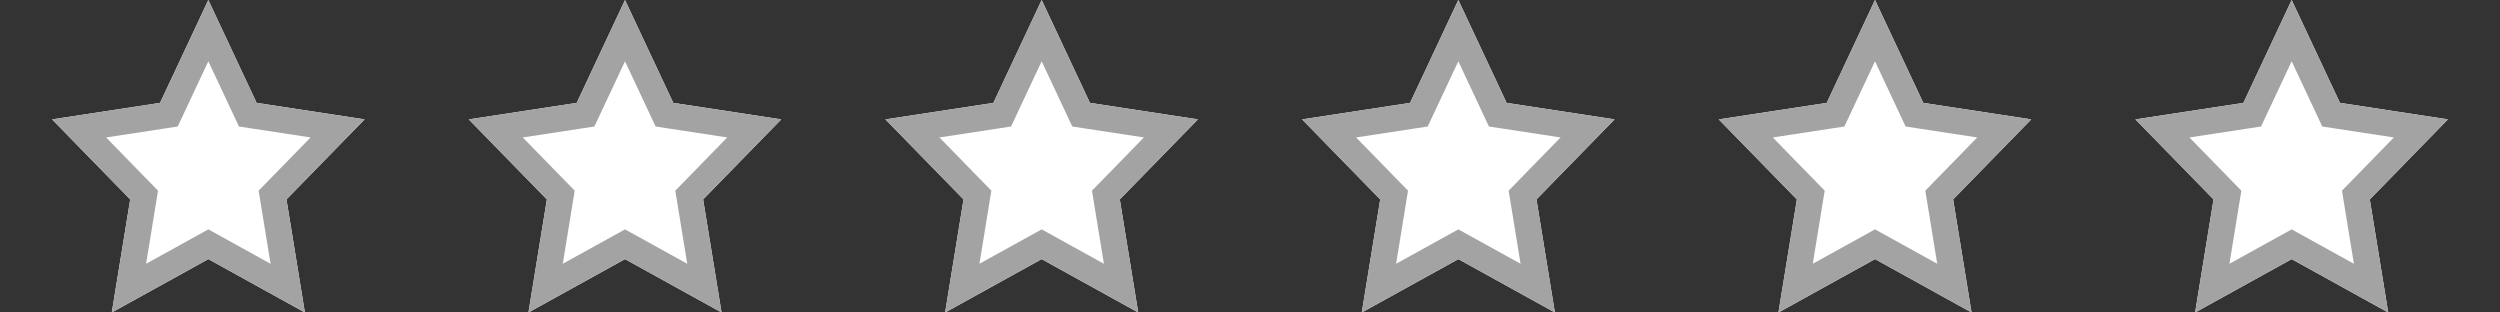 <?xml version="1.0" encoding="UTF-8"?>
<svg width="96px" height="12px" viewBox="0 0 96 12" version="1.1" xmlns="http://www.w3.org/2000/svg" xmlns:xlink="http://www.w3.org/1999/xlink">
    <rect x="0" y="0" width="96" height="12" fill="#333333" stroke="none"/>
    <!-- Generator: Sketch 48.2 (47327) - http://www.bohemiancoding.com/sketch -->
    <title>stars-background</title>
    <desc>Created with Sketch.</desc>
    <defs>
        <polygon id="path-1" points="88 9.95 84.292 12 85 7.658 82 4.584 86.146 3.95 88 0 89.854 3.95 94 4.584 91 7.658 91.708 12"></polygon>
        <polygon id="path-2" points="72 9.95 68.292 12 69 7.658 66 4.584 70.146 3.95 72 0 73.854 3.95 78 4.584 75 7.658 75.708 12"></polygon>
        <polygon id="path-3" points="56 9.95 52.292 12 53 7.658 50 4.584 54.146 3.95 56 0 57.854 3.95 62 4.584 59 7.658 59.708 12"></polygon>
        <polygon id="path-4" points="40 9.95 36.292 12 37 7.658 34 4.584 38.146 3.95 40 0 41.854 3.95 46 4.584 43 7.658 43.708 12"></polygon>
        <polygon id="path-5" points="24 9.95 20.292 12 21 7.658 18 4.584 22.146 3.95 24 0 25.854 3.95 30 4.584 27 7.658 27.708 12"></polygon>
        <polygon id="path-6" points="8 9.95 4.292 12 5 7.658 2 4.584 6.146 3.95 8 0 9.854 3.95 14 4.584 11 7.658 11.708 12"></polygon>
    </defs>
    <g id="Web" stroke="none" stroke-width="1" fill="none" fill-rule="evenodd" transform="translate(-839, -917)">
        <g id="StarRating" transform="translate(839, 897)">
            <g id="Background" transform="translate(0, 20)">
                <g id="Star_empty-Copy-2">
                    <use fill="#FFFFFF" fill-rule="evenodd" xlink:href="#path-1"></use>
                    <path stroke="#A3A3A3" stroke-width="1" d="M91.049,11.064 L90.466,7.49 L92.963,4.931 L89.515,4.404 L88,1.177 L86.485,4.404 L83.037,4.931 L85.534,7.49 L84.951,11.064 L88,9.379 L91.049,11.064 Z"></path>
                </g>
                <g id="Star_empty-Copy-3">
                    <use fill="#FFFFFF" fill-rule="evenodd" xlink:href="#path-2"></use>
                    <path stroke="#A3A3A3" stroke-width="1" d="M75.049,11.064 L74.466,7.49 L76.963,4.931 L73.515,4.404 L72,1.177 L70.485,4.404 L67.037,4.931 L69.534,7.49 L68.951,11.064 L72,9.379 L75.049,11.064 Z"></path>
                </g>
                <g id="Star_empty-Copy-4">
                    <use fill="#FFFFFF" fill-rule="evenodd" xlink:href="#path-3"></use>
                    <path stroke="#A3A3A3" stroke-width="1" d="M59.049,11.064 L58.466,7.49 L60.963,4.931 L57.515,4.404 L56,1.177 L54.485,4.404 L51.037,4.931 L53.534,7.49 L52.951,11.064 L56,9.379 L59.049,11.064 Z"></path>
                </g>
                <g id="Star_empty-Copy-5">
                    <use fill="#FFFFFF" fill-rule="evenodd" xlink:href="#path-4"></use>
                    <path stroke="#A3A3A3" stroke-width="1" d="M43.049,11.064 L42.466,7.49 L44.963,4.931 L41.515,4.404 L40,1.177 L38.485,4.404 L35.037,4.931 L37.534,7.49 L36.951,11.064 L40,9.379 L43.049,11.064 Z"></path>
                </g>
                <g id="Star_empty-Copy-6">
                    <use fill="#FFFFFF" fill-rule="evenodd" xlink:href="#path-5"></use>
                    <path stroke="#A3A3A3" stroke-width="1" d="M27.049,11.064 L26.466,7.49 L28.963,4.931 L25.515,4.404 L24,1.177 L22.485,4.404 L19.037,4.931 L21.534,7.49 L20.951,11.064 L24,9.379 L27.049,11.064 Z"></path>
                </g>
                <g id="Star_empty-Copy-12">
                    <use fill="#FFFFFF" fill-rule="evenodd" xlink:href="#path-6"></use>
                    <path stroke="#A3A3A3" stroke-width="1" d="M11.049,11.064 L10.466,7.49 L12.963,4.931 L9.515,4.404 L8,1.177 L6.485,4.404 L3.037,4.931 L5.534,7.49 L4.951,11.064 L8,9.379 L11.049,11.064 Z"></path>
                </g>
            </g>
        </g>
    </g>
</svg>